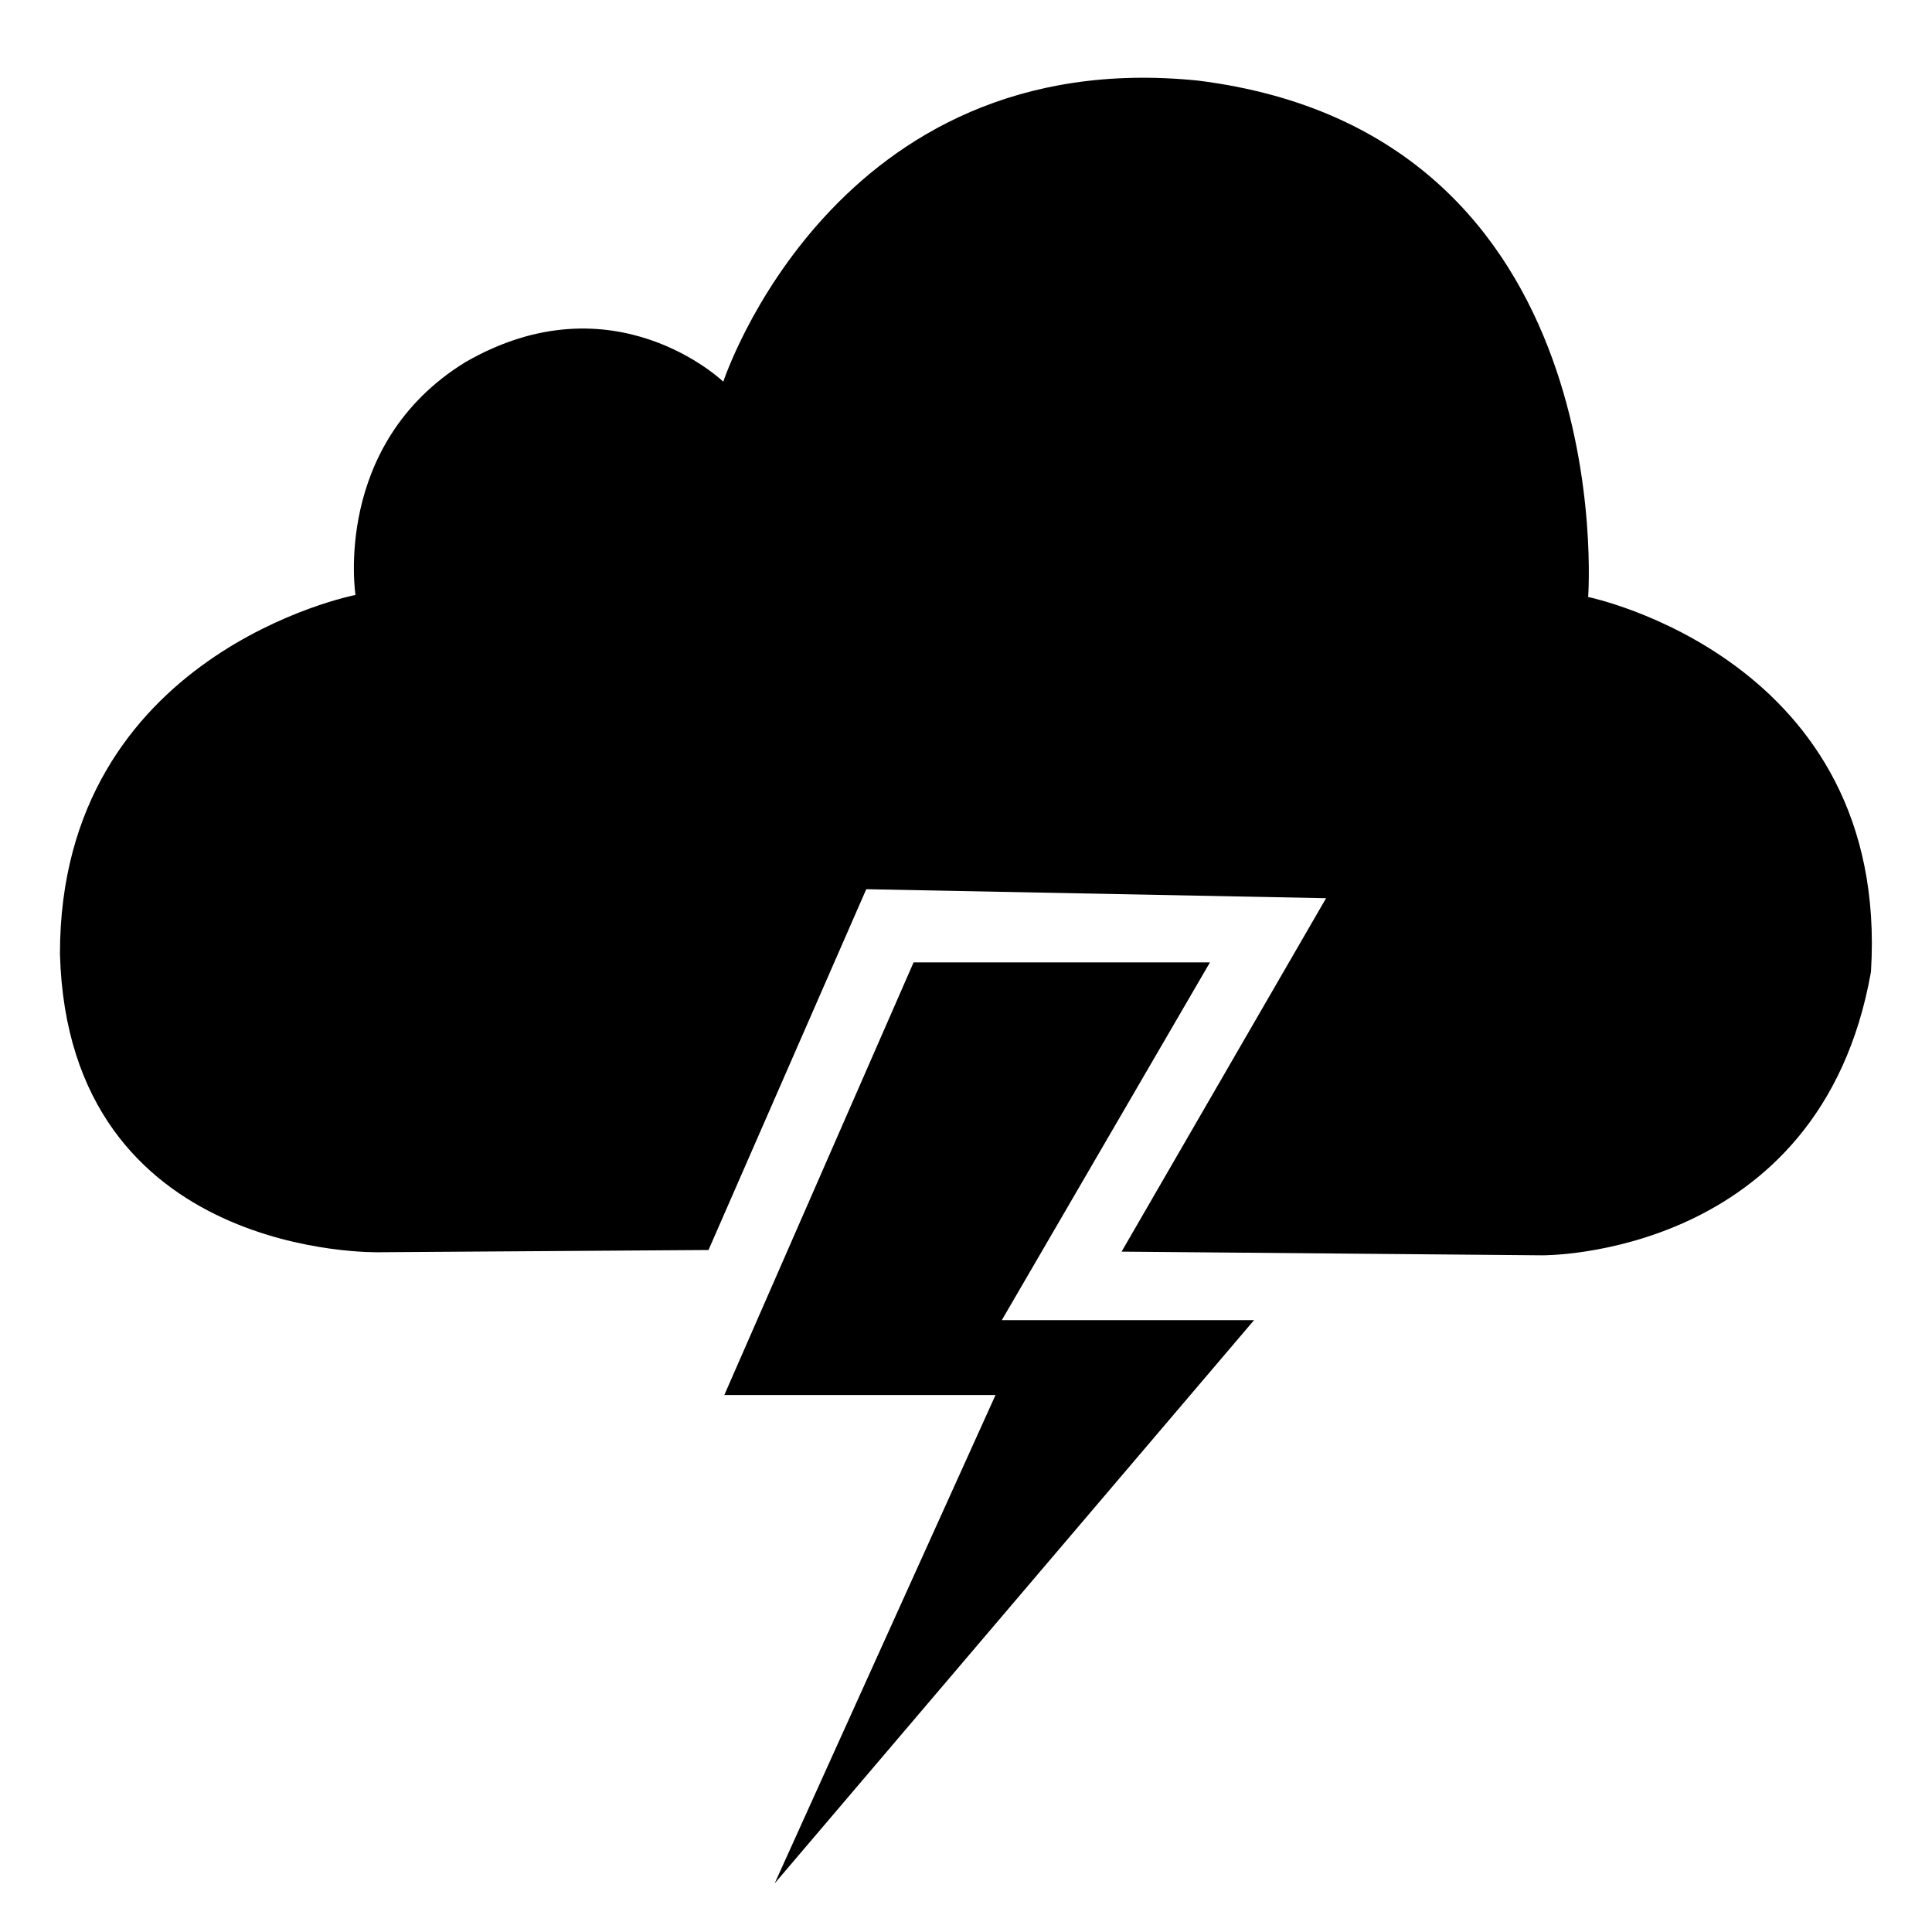<!-- Generated by IcoMoon.io -->
<svg version="1.1" xmlns="http://www.w3.org/2000/svg" width="32" height="32" viewBox="0 0 32 32">
<title>lightning</title>
<path d="M26.305 9.886c0 0 0.57-7.675-6.462-8.551-6.029-0.616-7.863 4.987-7.863 4.987s-1.814-1.746-4.278-0.32c-2.204 1.361-1.814 3.852-1.814 3.852s-4.895 0.953-4.895 5.943c0.135 5.071 5.284 4.944 5.284 4.944l5.458-0.037 2.613-5.976 7.616 0.149-3.387 5.854 6.962 0.061c0 0 4.61 0.055 5.45-4.695 0.323-5.185-4.685-6.209-4.685-6.209zM20.042 15.94h-4.91l-3.135 7.166h4.492l-3.658 8.089 7.94-9.329h-4.178l3.448-5.926z"></path>
</svg>
